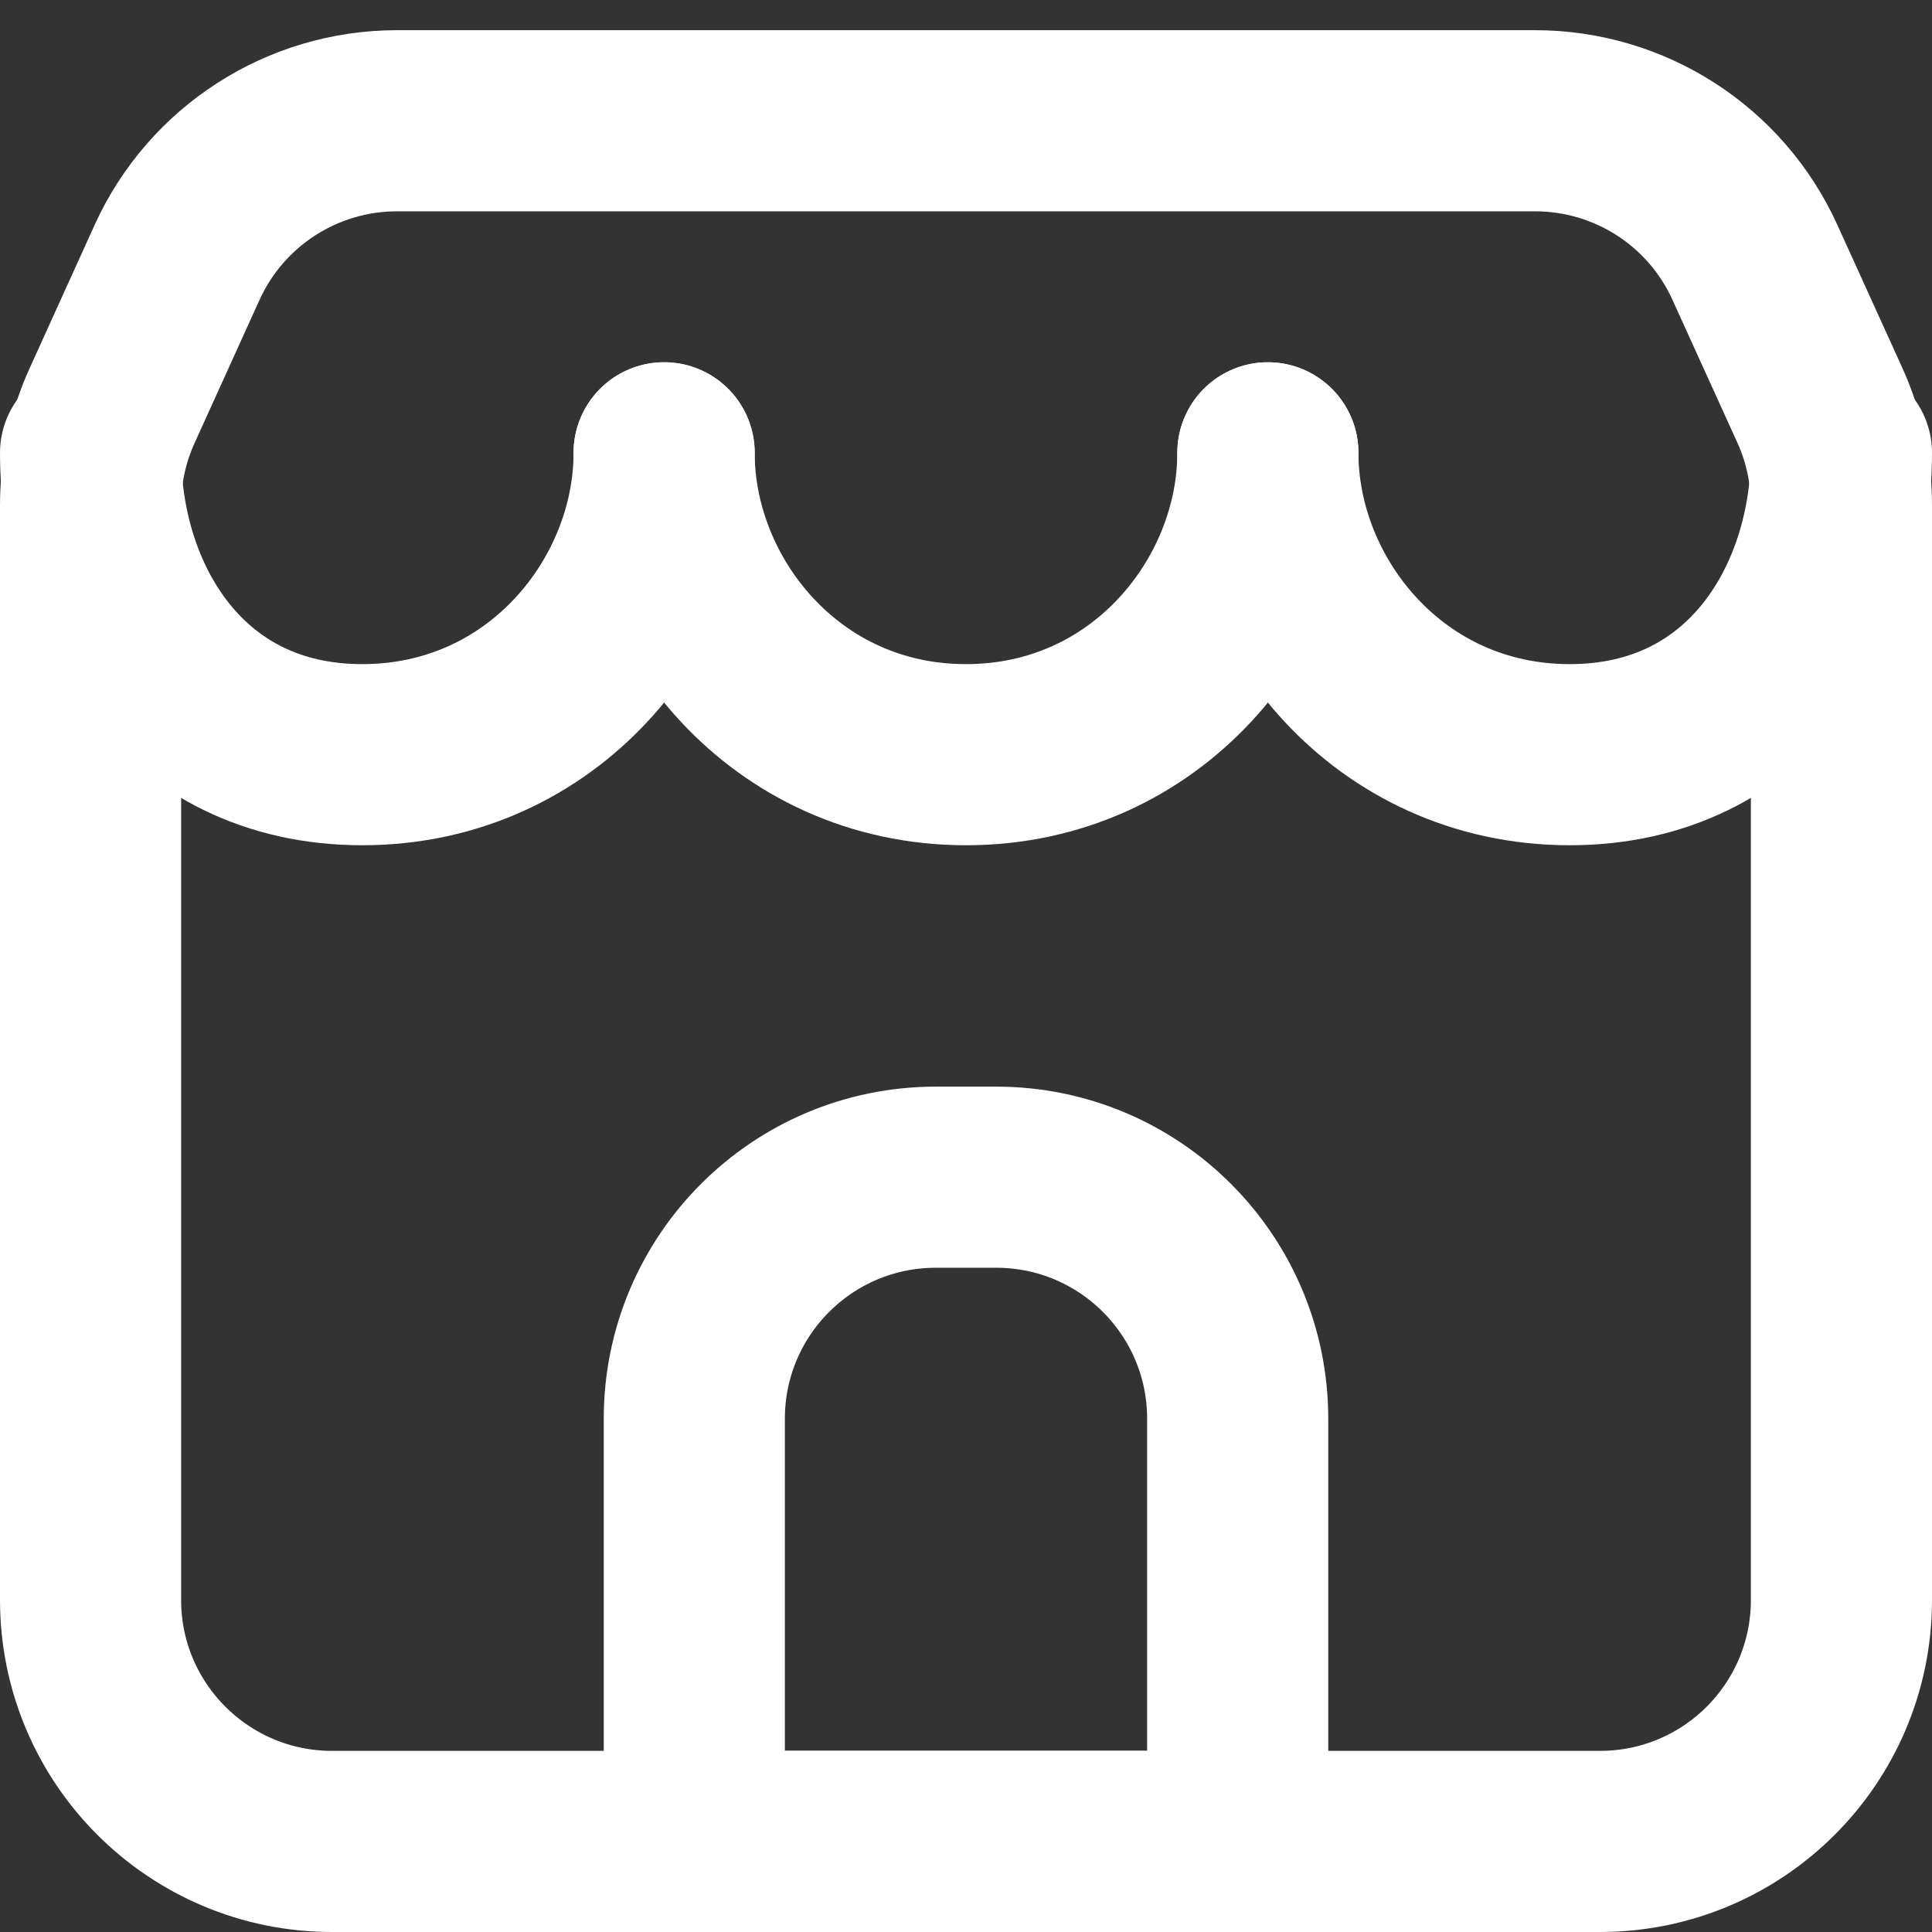 <svg width="16" height="16" viewBox="0 0 16 16" fill="none" xmlns="http://www.w3.org/2000/svg">
  <rect x="0" y="0" width="16" height="16" fill="#333333" stroke="none"/>
  <path
    d="M2.75 15.25H13.25C14.355 15.25 15.25 14.355 15.25 13.25V4.183C15.25 3.898 15.189 3.616 15.071 3.356L14.533 2.172C14.209 1.458 13.497 1 12.712 1H3.288C2.504 1 1.792 1.458 1.467 2.172L0.93 3.356C0.811 3.616 0.75 3.898 0.75 4.183V13.25C0.75 14.355 1.646 15.25 2.75 15.25Z"
    stroke="white" stroke-width="1.5" stroke-linecap="round" stroke-linejoin="round" />
  <path d="M5.5 3.75C5.5 4.993 4.5 6.25 3 6.25C1.5 6.25 0.75 4.993 0.75 3.75" stroke="white"
    stroke-width="1.5" stroke-linecap="round" stroke-linejoin="round" />
  <path d="M15.25 3.75C15.25 4.993 14.5 6.25 13 6.25C11.5 6.25 10.5 4.993 10.5 3.75"
    stroke="white" stroke-width="1.5" stroke-linecap="round" stroke-linejoin="round" />
  <path d="M10.5 3.75C10.5 4.993 9.5 6.25 8 6.25C6.5 6.25 5.5 4.993 5.5 3.75" stroke="white"
    stroke-width="1.5" stroke-linecap="round" stroke-linejoin="round" />
  <path
    d="M5.75 11.749C5.75 10.645 6.645 9.749 7.75 9.749H8.25C9.355 9.749 10.25 10.645 10.25 11.749V15.249H5.75V11.749Z"
    stroke="white" stroke-width="1.5" stroke-linecap="round" stroke-linejoin="round" />
</svg>
  